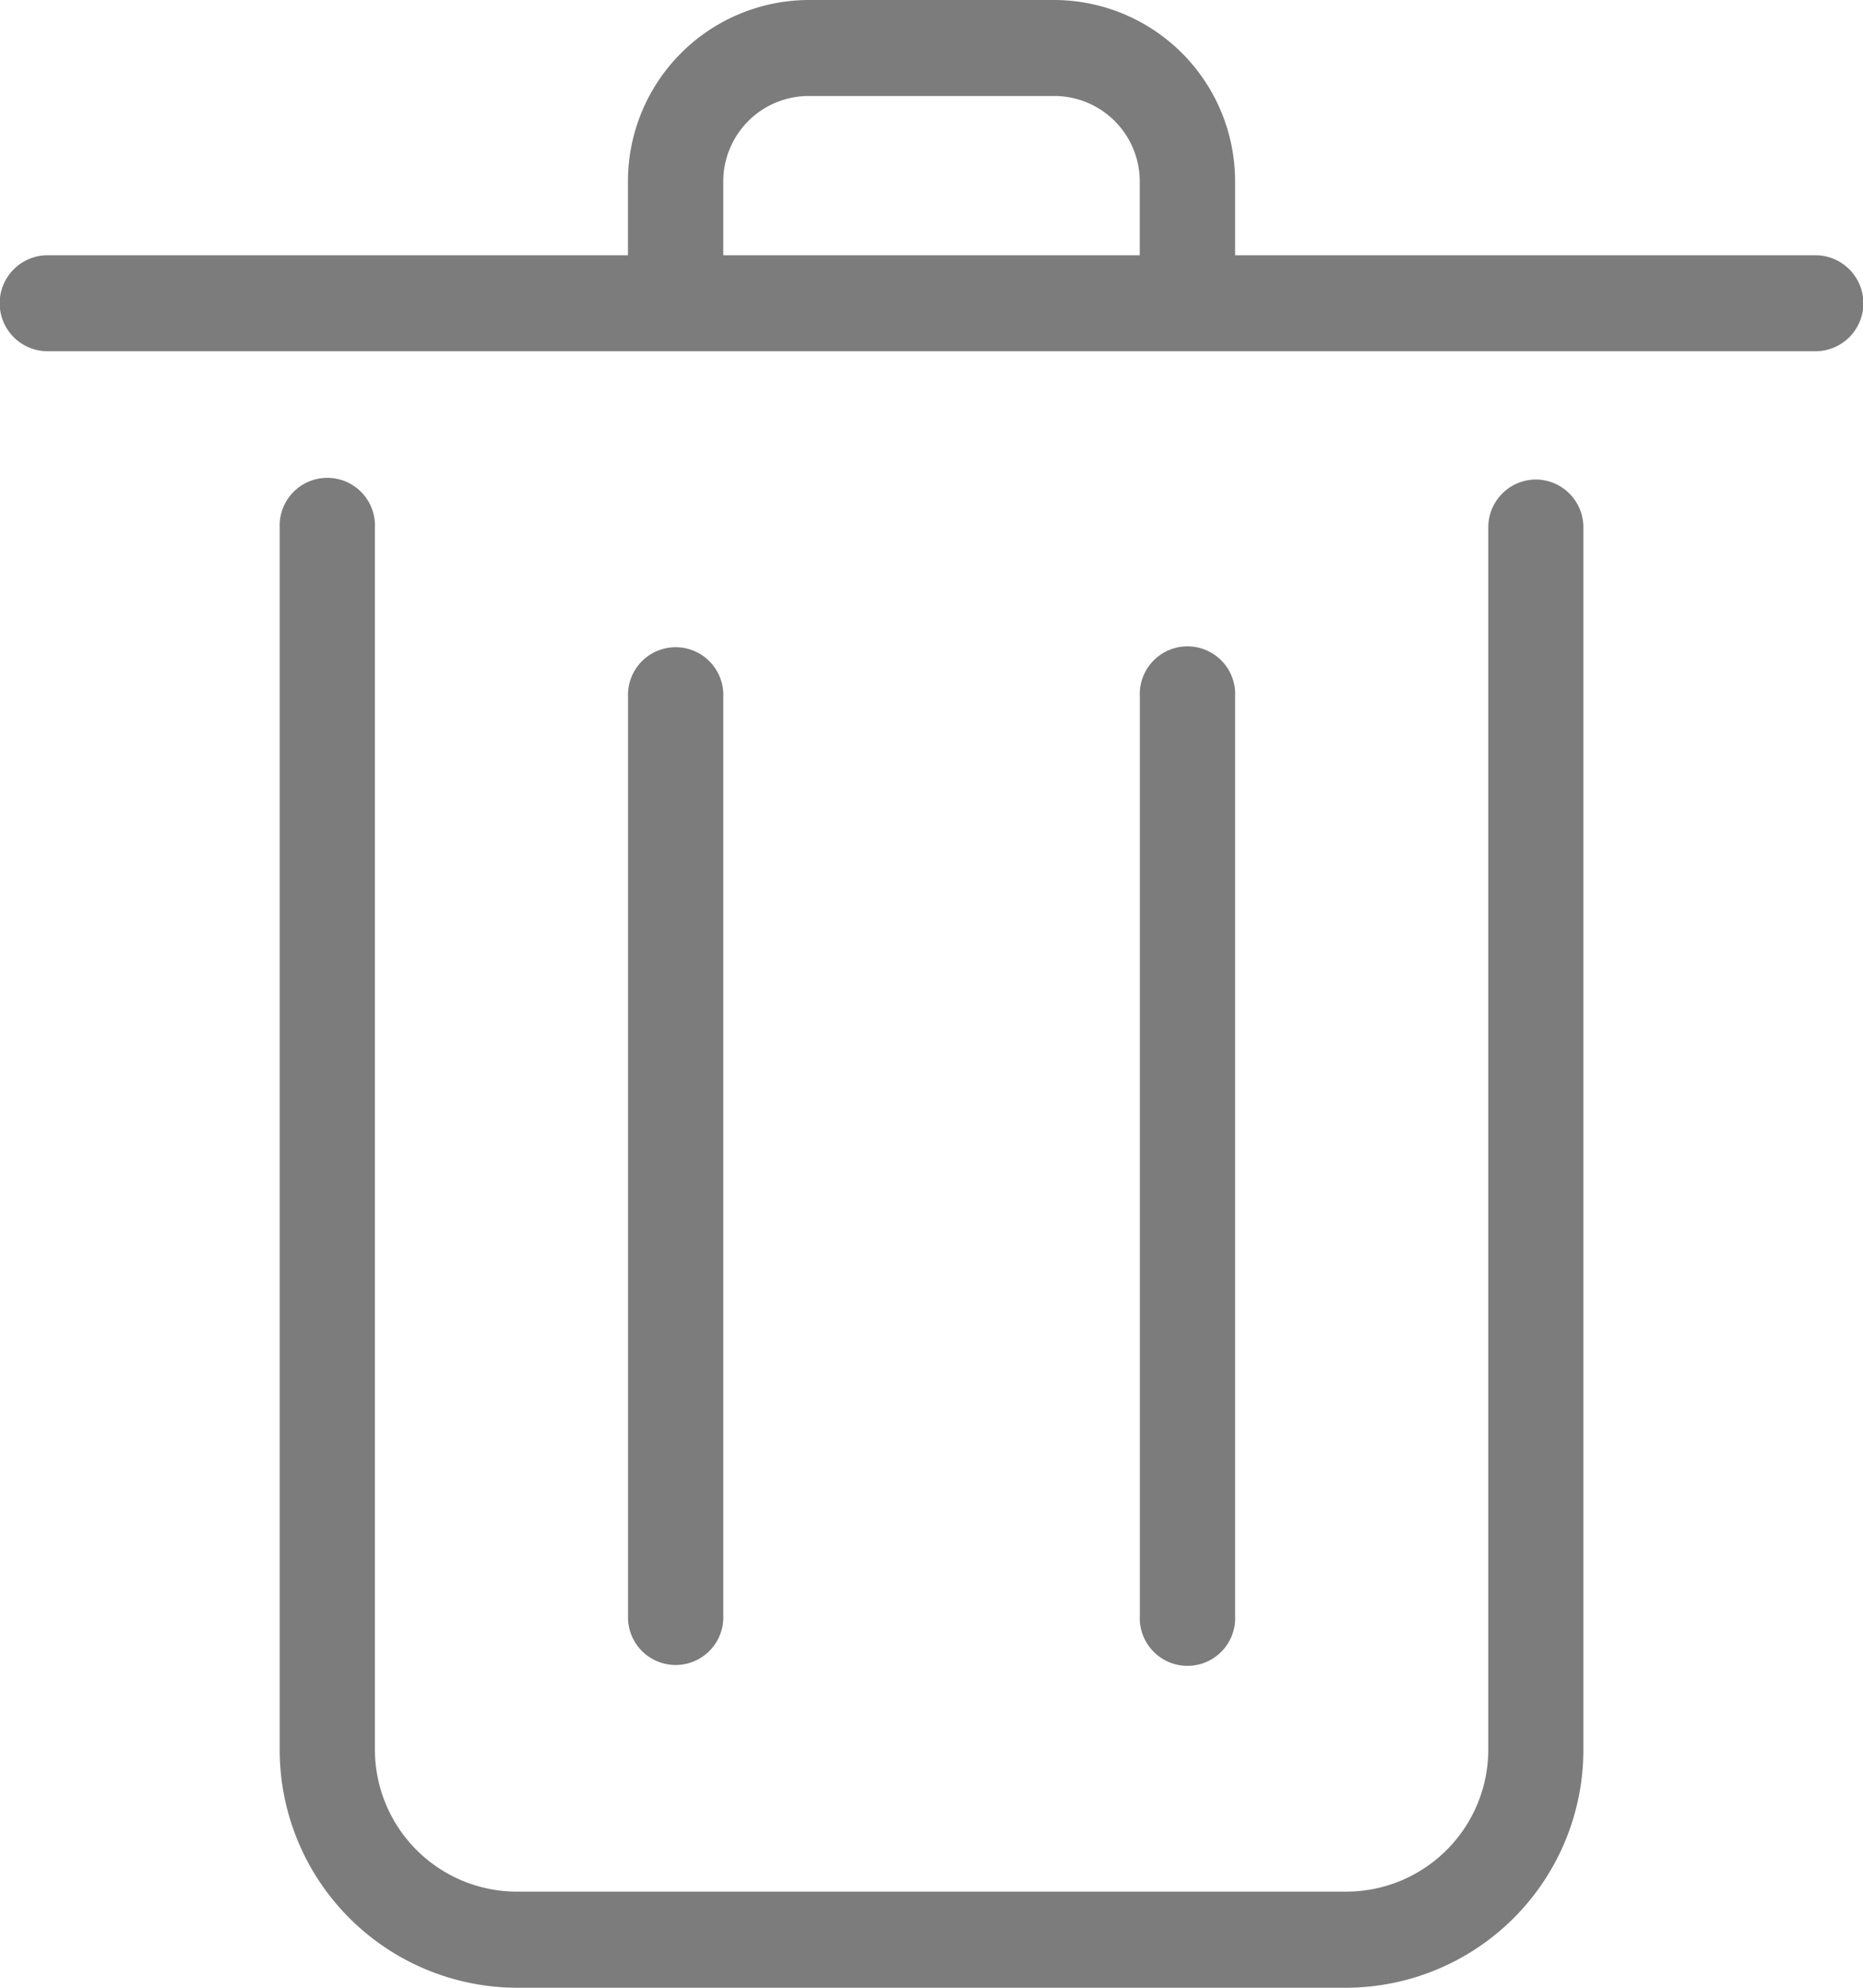 <svg xmlns="http://www.w3.org/2000/svg" width="45" height="48" viewBox="0 0 45 48">
  <defs>
    <style>
      .cls-1 {
        fill: #7c7c7c;
        fill-rule: evenodd;
      }
    </style>
  </defs>
  <path class="cls-1" d="M118.1,529.579a1.155,1.155,0,0,0-1.151,1.159v29.5a3.433,3.433,0,0,1-3.418,3.441H93.474a3.433,3.433,0,0,1-3.418-3.441v-29.5a1.151,1.151,0,1,0-2.3,0v29.5A5.746,5.746,0,0,0,93.474,566h20.052a5.746,5.746,0,0,0,5.72-5.758v-29.5A1.155,1.155,0,0,0,118.1,529.579Zm6.754-5.415H110.833v-1.776A4.379,4.379,0,0,0,106.474,518h-5.948a4.379,4.379,0,0,0-4.358,4.388v1.776H82.151a1.159,1.159,0,0,0,0,2.318h42.7A1.159,1.159,0,0,0,124.849,524.164ZM98.47,522.388a2.065,2.065,0,0,1,2.056-2.07h5.948a2.065,2.065,0,0,1,2.056,2.07v1.776H98.47v-1.776Zm12.363,34.619V534.828a1.152,1.152,0,1,0-2.3,0v22.179A1.152,1.152,0,1,0,110.833,557.007Zm-12.363,0V534.828a1.151,1.151,0,1,0-2.3,0v22.179A1.151,1.151,0,1,0,98.47,557.007Z" transform="translate(-81 -518)"/>
</svg>

